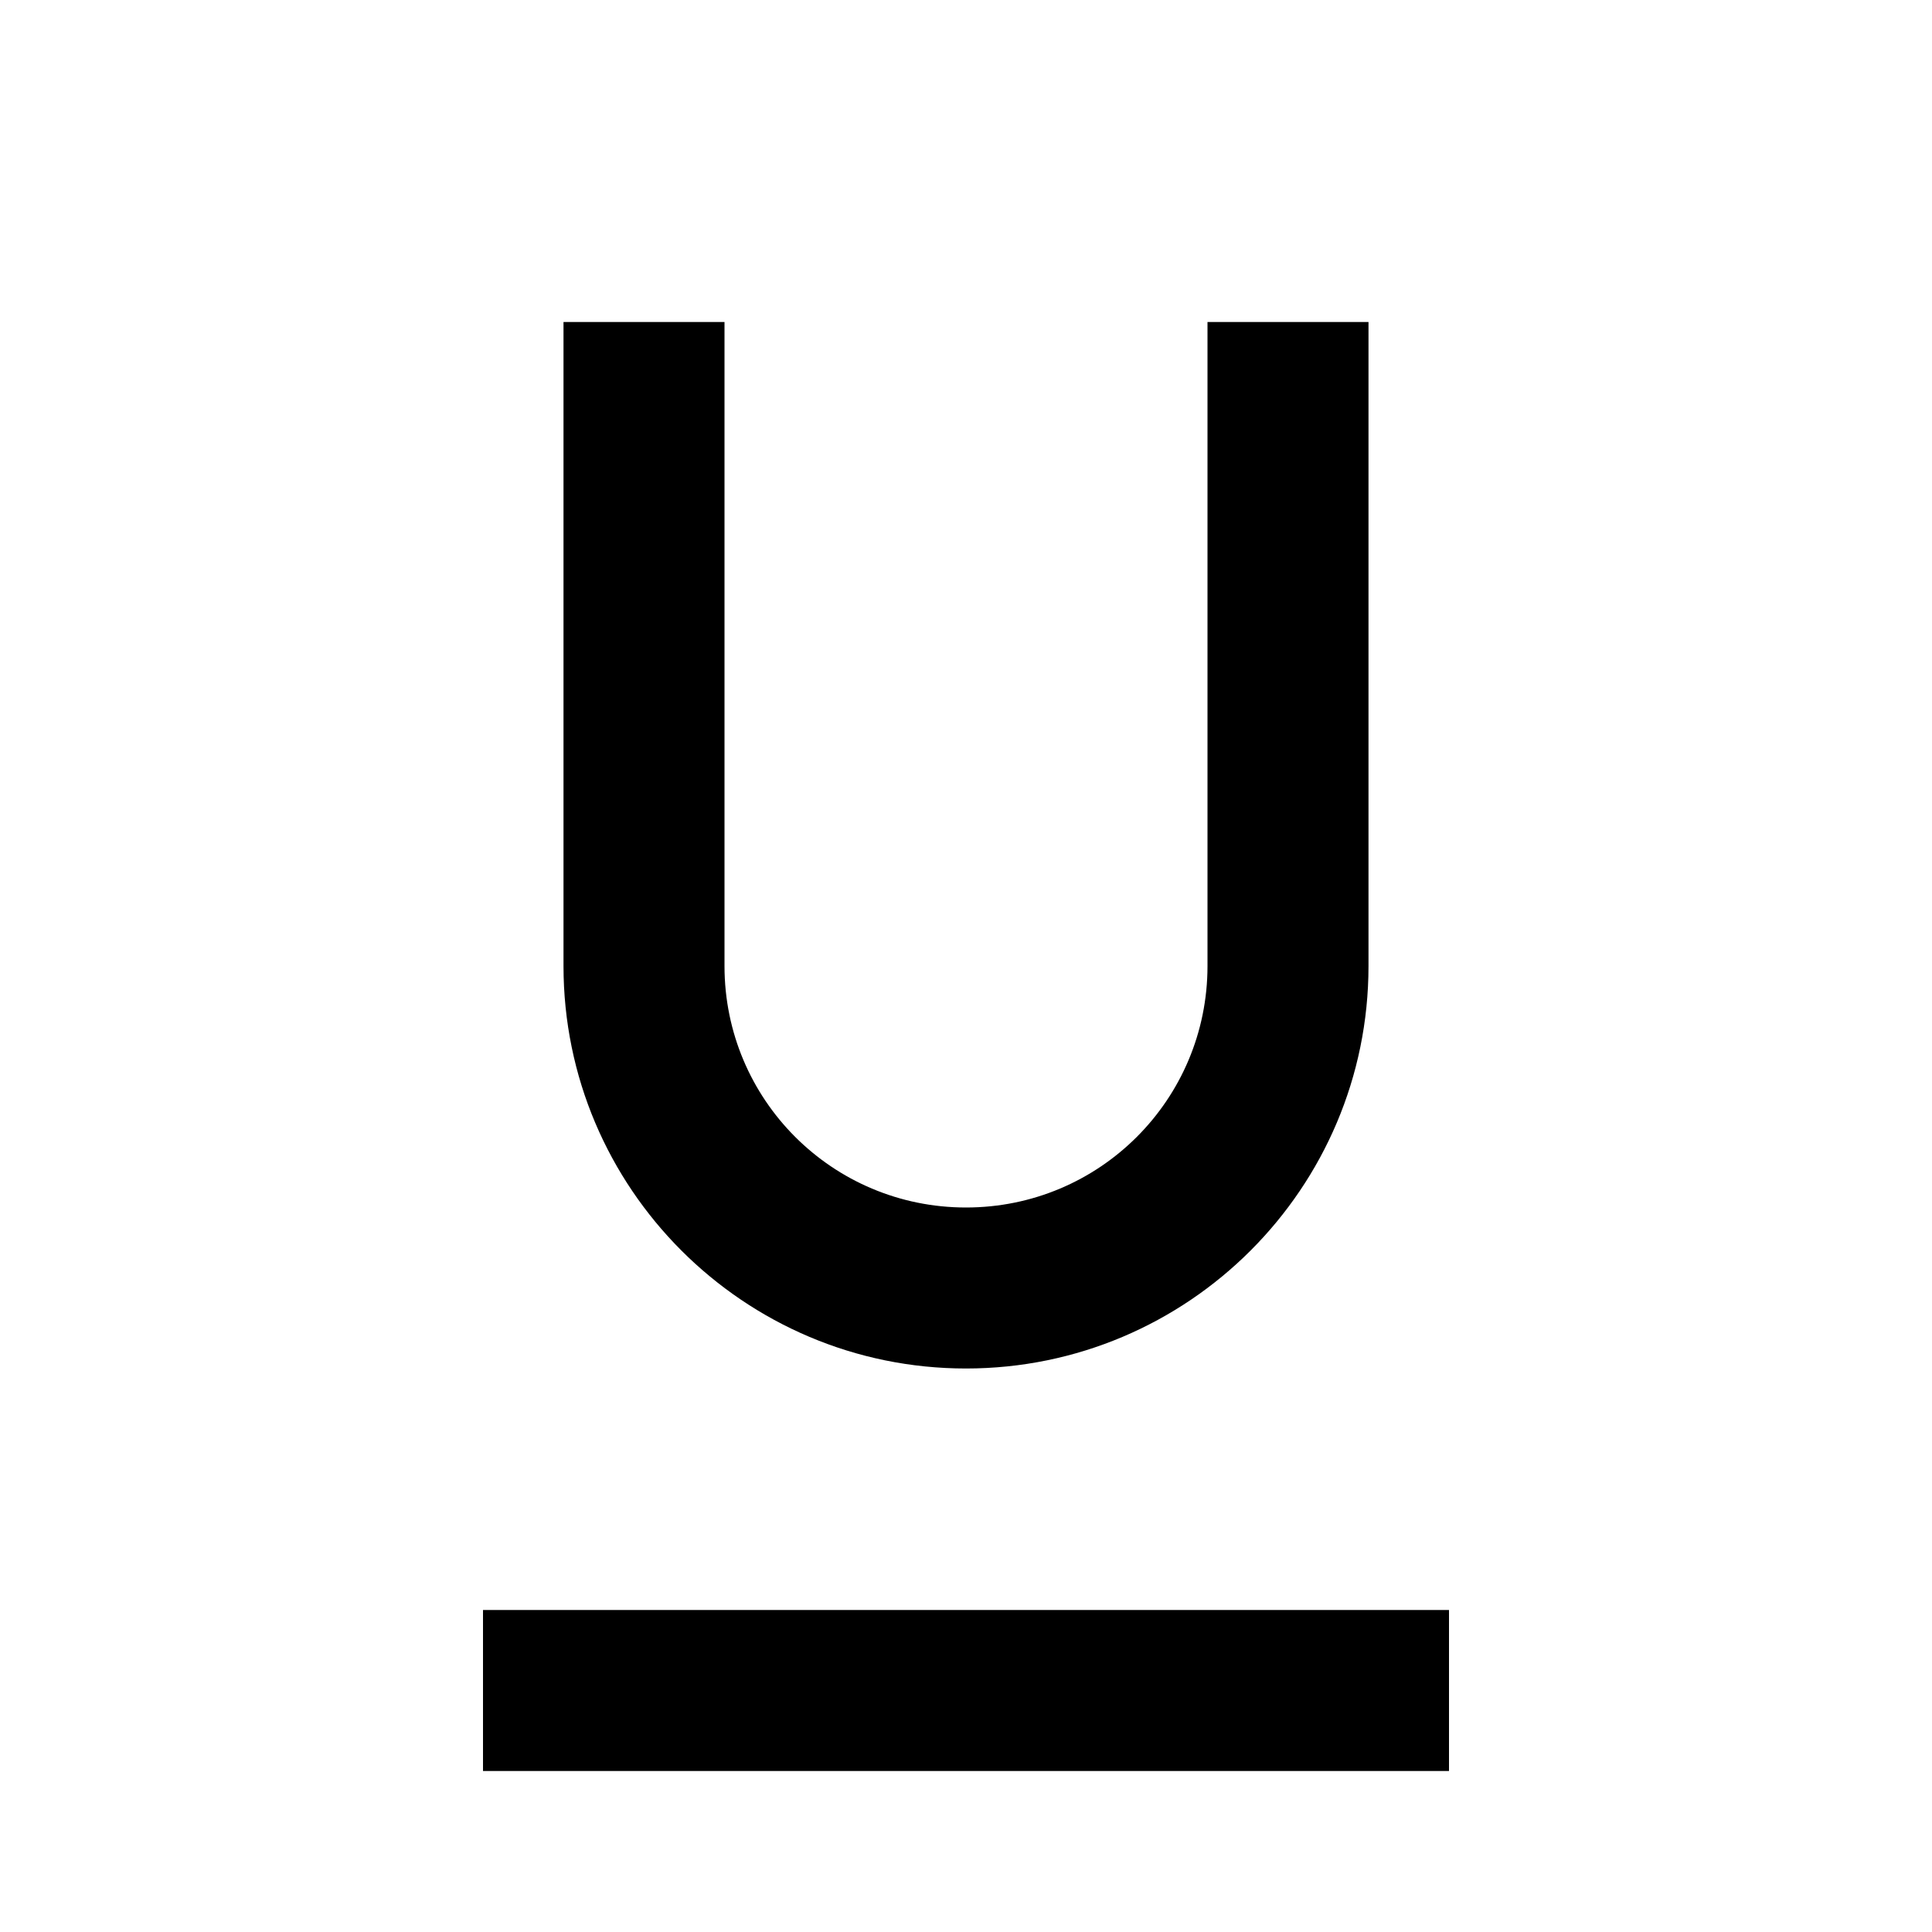<svg xmlns="http://www.w3.org/2000/svg" viewBox="0 0 24 24" width="20" height="20">
    <path d="M12 17c2.76 0 5-2.24 5-5V4h-2v8c0 1.66-1.34 3-3 3s-3-1.34-3-3V4H7v8c0 2.76 2.24 5 5 5zM6 20v2h12v-2H6z"/>
</svg>
